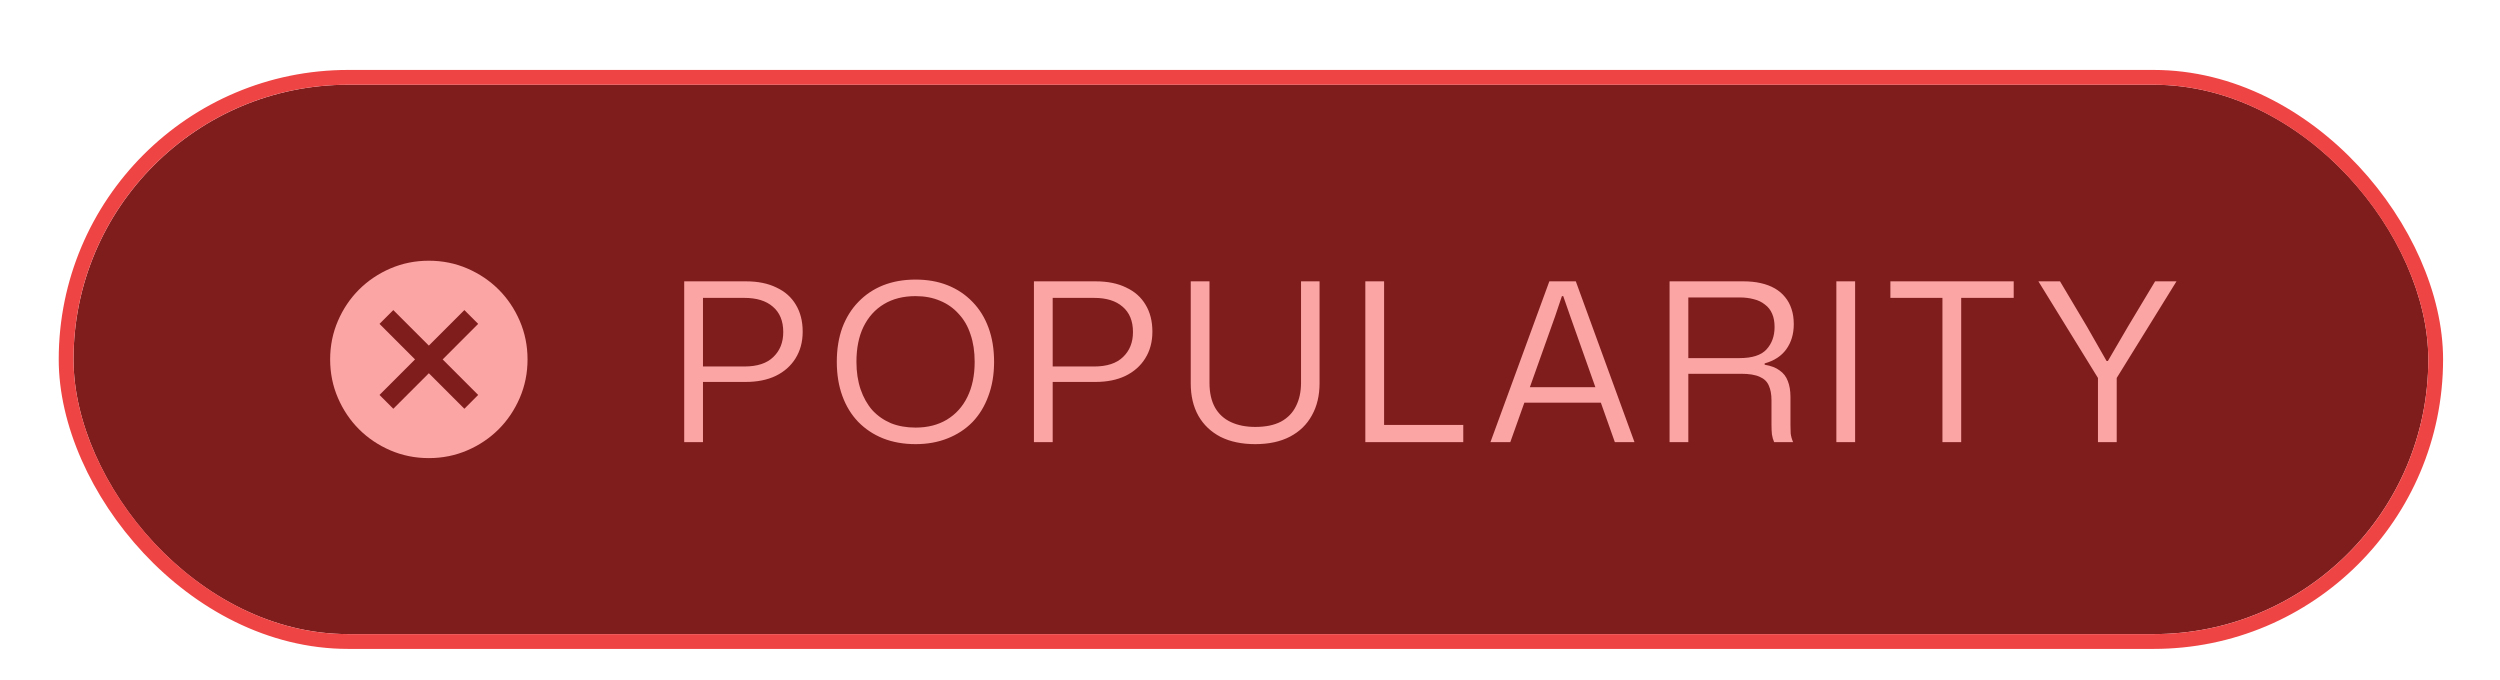 <svg width="136" height="37" viewBox="0 0 136 37" fill="none" xmlns="http://www.w3.org/2000/svg">
<g filter="url(#filter0_dd_7239_1865)">
<rect x="4" y="3" width="128.099" height="29.885" rx="14.943" fill="#7F1D1D"/>
<rect x="3.597" y="2.597" width="128.904" height="30.691" rx="15.345" stroke="#EF4444" stroke-width="0.805"/>
<path d="M21.396 20.627L23.329 18.694L25.262 20.627L26.013 19.875L24.081 17.942L26.013 16.009L25.262 15.258L23.329 17.191L21.396 15.258L20.645 16.009L22.577 17.942L20.645 19.875L21.396 20.627ZM23.329 23.311C22.586 23.311 21.888 23.17 21.235 22.889C20.582 22.607 20.014 22.224 19.53 21.741C19.047 21.258 18.665 20.689 18.383 20.036C18.101 19.383 17.96 18.685 17.96 17.942C17.96 17.2 18.101 16.502 18.383 15.848C18.665 15.195 19.047 14.627 19.53 14.144C20.014 13.661 20.582 13.278 21.235 12.996C21.888 12.714 22.586 12.573 23.329 12.573C24.072 12.573 24.77 12.714 25.423 12.996C26.076 13.278 26.644 13.661 27.128 14.144C27.611 14.627 27.993 15.195 28.275 15.848C28.557 16.502 28.698 17.2 28.698 17.942C28.698 18.685 28.557 19.383 28.275 20.036C27.993 20.689 27.611 21.258 27.128 21.741C26.644 22.224 26.076 22.607 25.423 22.889C24.77 23.17 24.072 23.311 23.329 23.311Z" fill="#FCA5A5"/>
<path d="M37.221 22.443V13.695H40.581C41.23 13.695 41.782 13.807 42.237 14.031C42.702 14.247 43.053 14.559 43.294 14.967C43.541 15.375 43.666 15.863 43.666 16.431C43.666 16.991 43.533 17.479 43.27 17.895C43.014 18.303 42.654 18.619 42.19 18.843C41.733 19.059 41.194 19.167 40.569 19.167H38.109V18.327H40.498C41.194 18.327 41.718 18.155 42.069 17.811C42.429 17.467 42.609 17.015 42.609 16.455C42.609 15.855 42.422 15.395 42.045 15.075C41.678 14.755 41.161 14.595 40.498 14.595H38.05L38.242 14.415V22.443H37.221ZM49.806 22.551C49.158 22.551 48.57 22.447 48.042 22.239C47.522 22.031 47.07 21.731 46.686 21.339C46.31 20.947 46.022 20.475 45.822 19.923C45.622 19.371 45.522 18.755 45.522 18.075C45.522 17.387 45.622 16.767 45.822 16.215C46.03 15.663 46.322 15.195 46.698 14.811C47.074 14.419 47.522 14.119 48.042 13.911C48.57 13.703 49.158 13.599 49.806 13.599C50.454 13.599 51.038 13.703 51.558 13.911C52.078 14.119 52.526 14.419 52.902 14.811C53.286 15.203 53.578 15.675 53.778 16.227C53.978 16.771 54.078 17.387 54.078 18.075C54.078 18.763 53.974 19.383 53.766 19.935C53.566 20.487 53.278 20.959 52.902 21.351C52.526 21.735 52.074 22.031 51.546 22.239C51.026 22.447 50.446 22.551 49.806 22.551ZM49.806 21.651C50.462 21.651 51.03 21.507 51.51 21.219C51.998 20.923 52.37 20.511 52.626 19.983C52.89 19.447 53.022 18.811 53.022 18.075C53.022 17.515 52.946 17.015 52.794 16.575C52.65 16.135 52.434 15.763 52.146 15.459C51.866 15.147 51.53 14.911 51.138 14.751C50.746 14.583 50.302 14.499 49.806 14.499C49.142 14.499 48.57 14.643 48.09 14.931C47.61 15.219 47.238 15.631 46.974 16.167C46.718 16.695 46.59 17.331 46.59 18.075C46.59 18.627 46.666 19.127 46.818 19.575C46.97 20.015 47.182 20.391 47.454 20.703C47.734 21.007 48.07 21.243 48.462 21.411C48.862 21.571 49.31 21.651 49.806 21.651ZM56.246 22.443V13.695H59.606C60.254 13.695 60.806 13.807 61.262 14.031C61.726 14.247 62.078 14.559 62.318 14.967C62.566 15.375 62.69 15.863 62.69 16.431C62.69 16.991 62.558 17.479 62.294 17.895C62.038 18.303 61.678 18.619 61.214 18.843C60.758 19.059 60.218 19.167 59.594 19.167H57.134V18.327H59.522C60.218 18.327 60.742 18.155 61.094 17.811C61.454 17.467 61.634 17.015 61.634 16.455C61.634 15.855 61.446 15.395 61.07 15.075C60.702 14.755 60.186 14.595 59.522 14.595H57.074L57.266 14.415V22.443H56.246ZM68.28 22.551C67.552 22.551 66.924 22.419 66.396 22.155C65.876 21.883 65.476 21.503 65.196 21.015C64.916 20.519 64.776 19.927 64.776 19.239V13.695H65.796V19.215C65.796 19.751 65.896 20.199 66.096 20.559C66.296 20.911 66.584 21.175 66.96 21.351C67.336 21.527 67.78 21.615 68.292 21.615C68.852 21.615 69.316 21.519 69.684 21.327C70.052 21.127 70.324 20.847 70.5 20.487C70.684 20.127 70.776 19.703 70.776 19.215V13.695H71.784V19.239C71.784 19.911 71.644 20.495 71.364 20.991C71.092 21.487 70.696 21.871 70.176 22.143C69.656 22.415 69.024 22.551 68.28 22.551ZM74.274 22.443V13.695H75.294V21.795L75.054 21.507H79.602V22.443H74.274ZM81.08 22.443L84.284 13.695H85.724L88.916 22.443H87.848L85.424 15.603L85.04 14.499H84.968L84.596 15.603L82.16 22.443H81.08ZM82.808 20.295L82.964 19.455H87.032L87.188 20.295H82.808ZM90.825 22.443V13.695H94.845C95.189 13.695 95.501 13.727 95.781 13.791C96.069 13.855 96.325 13.951 96.549 14.079C96.773 14.207 96.961 14.367 97.113 14.559C97.265 14.743 97.381 14.959 97.461 15.207C97.541 15.447 97.581 15.719 97.581 16.023C97.581 16.559 97.445 17.015 97.173 17.391C96.909 17.759 96.517 18.015 95.997 18.159V18.231C96.341 18.287 96.613 18.391 96.813 18.543C97.021 18.687 97.169 18.879 97.257 19.119C97.353 19.359 97.401 19.647 97.401 19.983V21.519C97.401 21.663 97.405 21.811 97.413 21.963C97.429 22.115 97.473 22.275 97.545 22.443H96.513C96.457 22.315 96.417 22.175 96.393 22.023C96.377 21.871 96.369 21.691 96.369 21.483V20.163C96.369 19.843 96.321 19.579 96.225 19.371C96.137 19.155 95.973 18.995 95.733 18.891C95.493 18.779 95.153 18.723 94.713 18.723H91.713V17.871H94.629C95.317 17.871 95.805 17.715 96.093 17.403C96.389 17.083 96.537 16.675 96.537 16.179C96.537 15.899 96.493 15.659 96.405 15.459C96.317 15.251 96.185 15.083 96.009 14.955C95.841 14.819 95.641 14.723 95.409 14.667C95.177 14.603 94.917 14.571 94.629 14.571H91.845V22.443H90.825ZM99.898 22.443V13.695H100.918V22.443H99.898ZM105.669 22.443V14.463H106.689V22.443H105.669ZM102.837 14.595V13.695H109.545V14.595H102.837ZM114.129 22.443V18.951L110.889 13.695H112.065L113.529 16.155L114.597 18.027H114.669L115.761 16.155L117.237 13.695H118.401L115.149 18.951V22.443H114.129Z" fill="#FCA5A5"/>
</g>
<defs>
<filter id="filter0_dd_7239_1865" x="0.779" y="0.584" width="134.542" height="36.328" filterUnits="userSpaceOnUse" color-interpolation-filters="sRGB">
<feFlood flood-opacity="0" result="BackgroundImageFix"/>
<feColorMatrix in="SourceAlpha" type="matrix" values="0 0 0 0 0 0 0 0 0 0 0 0 0 0 0 0 0 0 127 0" result="hardAlpha"/>
<feOffset dy="0.805"/>
<feGaussianBlur stdDeviation="0.805"/>
<feColorMatrix type="matrix" values="0 0 0 0 0 0 0 0 0 0 0 0 0 0 0 0 0 0 0.06 0"/>
<feBlend mode="normal" in2="BackgroundImageFix" result="effect1_dropShadow_7239_1865"/>
<feColorMatrix in="SourceAlpha" type="matrix" values="0 0 0 0 0 0 0 0 0 0 0 0 0 0 0 0 0 0 127 0" result="hardAlpha"/>
<feOffset dy="0.805"/>
<feGaussianBlur stdDeviation="1.208"/>
<feColorMatrix type="matrix" values="0 0 0 0 0 0 0 0 0 0 0 0 0 0 0 0 0 0 0.1 0"/>
<feBlend mode="normal" in2="effect1_dropShadow_7239_1865" result="effect2_dropShadow_7239_1865"/>
<feBlend mode="normal" in="SourceGraphic" in2="effect2_dropShadow_7239_1865" result="shape"/>
</filter>
</defs>
</svg>
